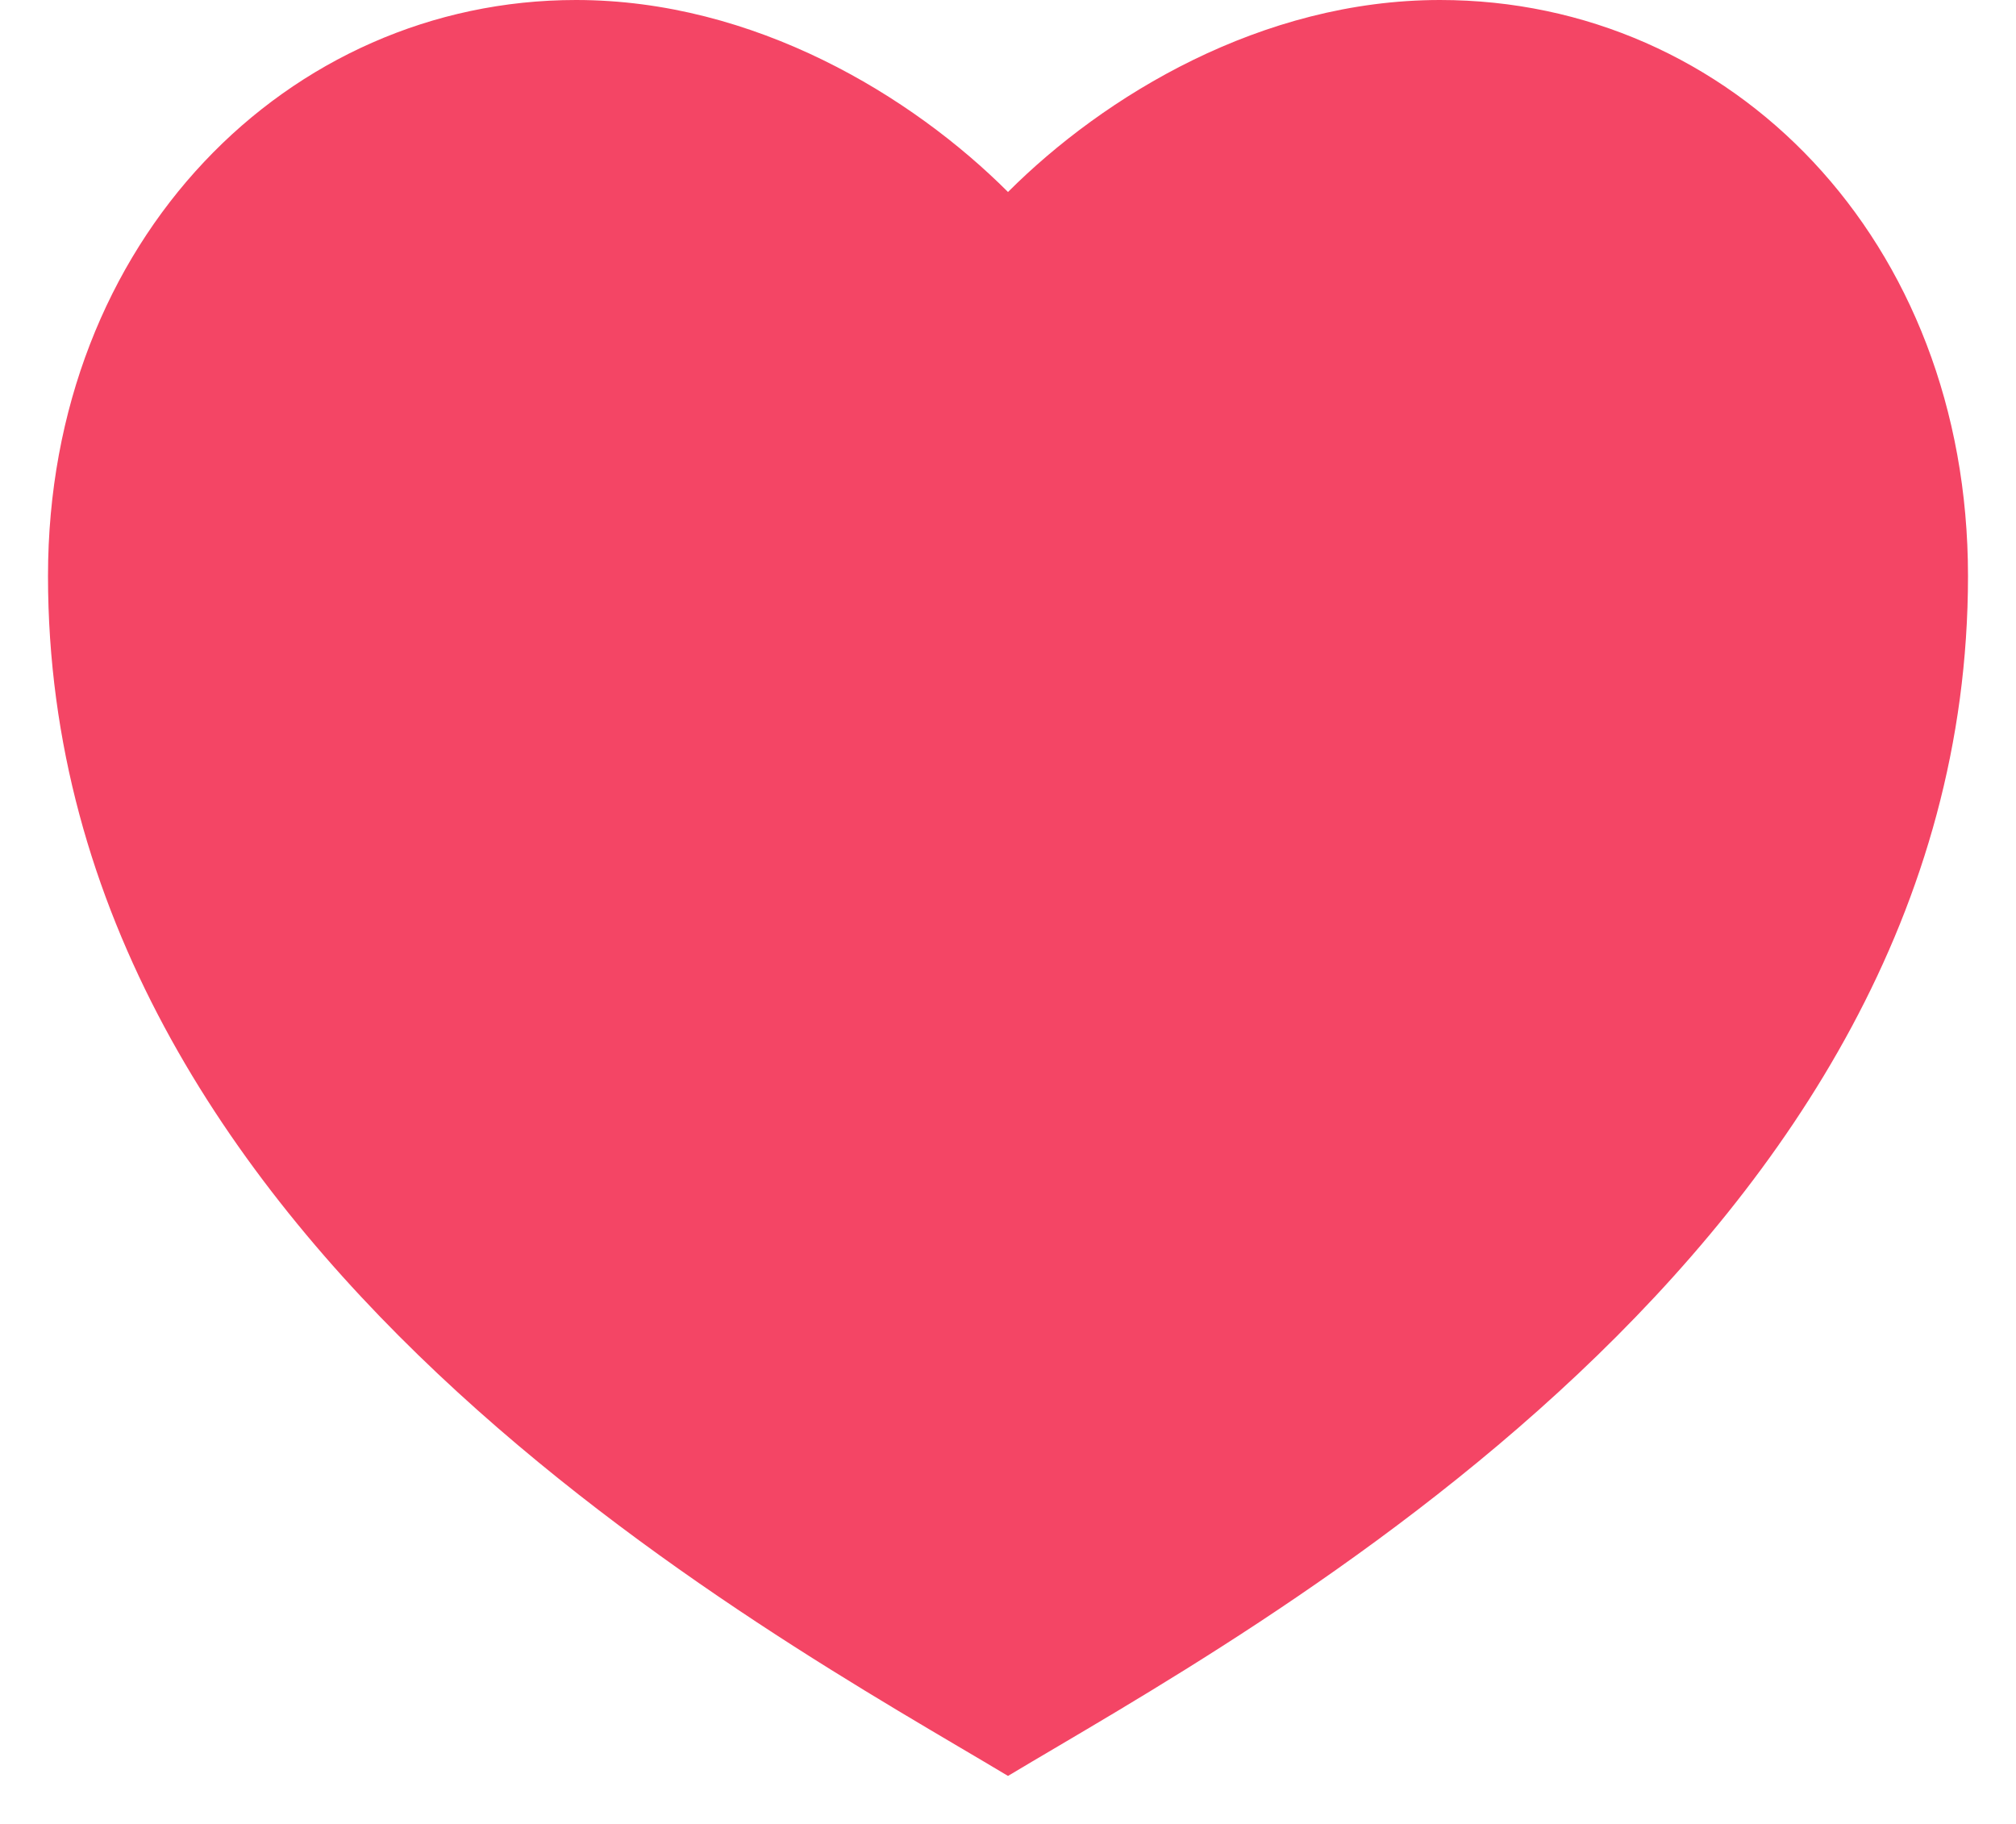 <svg width="21" height="19" viewBox="0 0 21 19" fill="none" xmlns="http://www.w3.org/2000/svg">
<path d="M15 0C18.038 0 20.5 2.5 20.5 6C20.5 13 13 17 10.5 18.5C8 17 0.5 13 0.5 6C0.5 2.5 3 0 6 0C7.86 0 9.5 1 10.5 2C11.5 1 13.14 0 15 0Z" fill="#F44565"/>
</svg>
